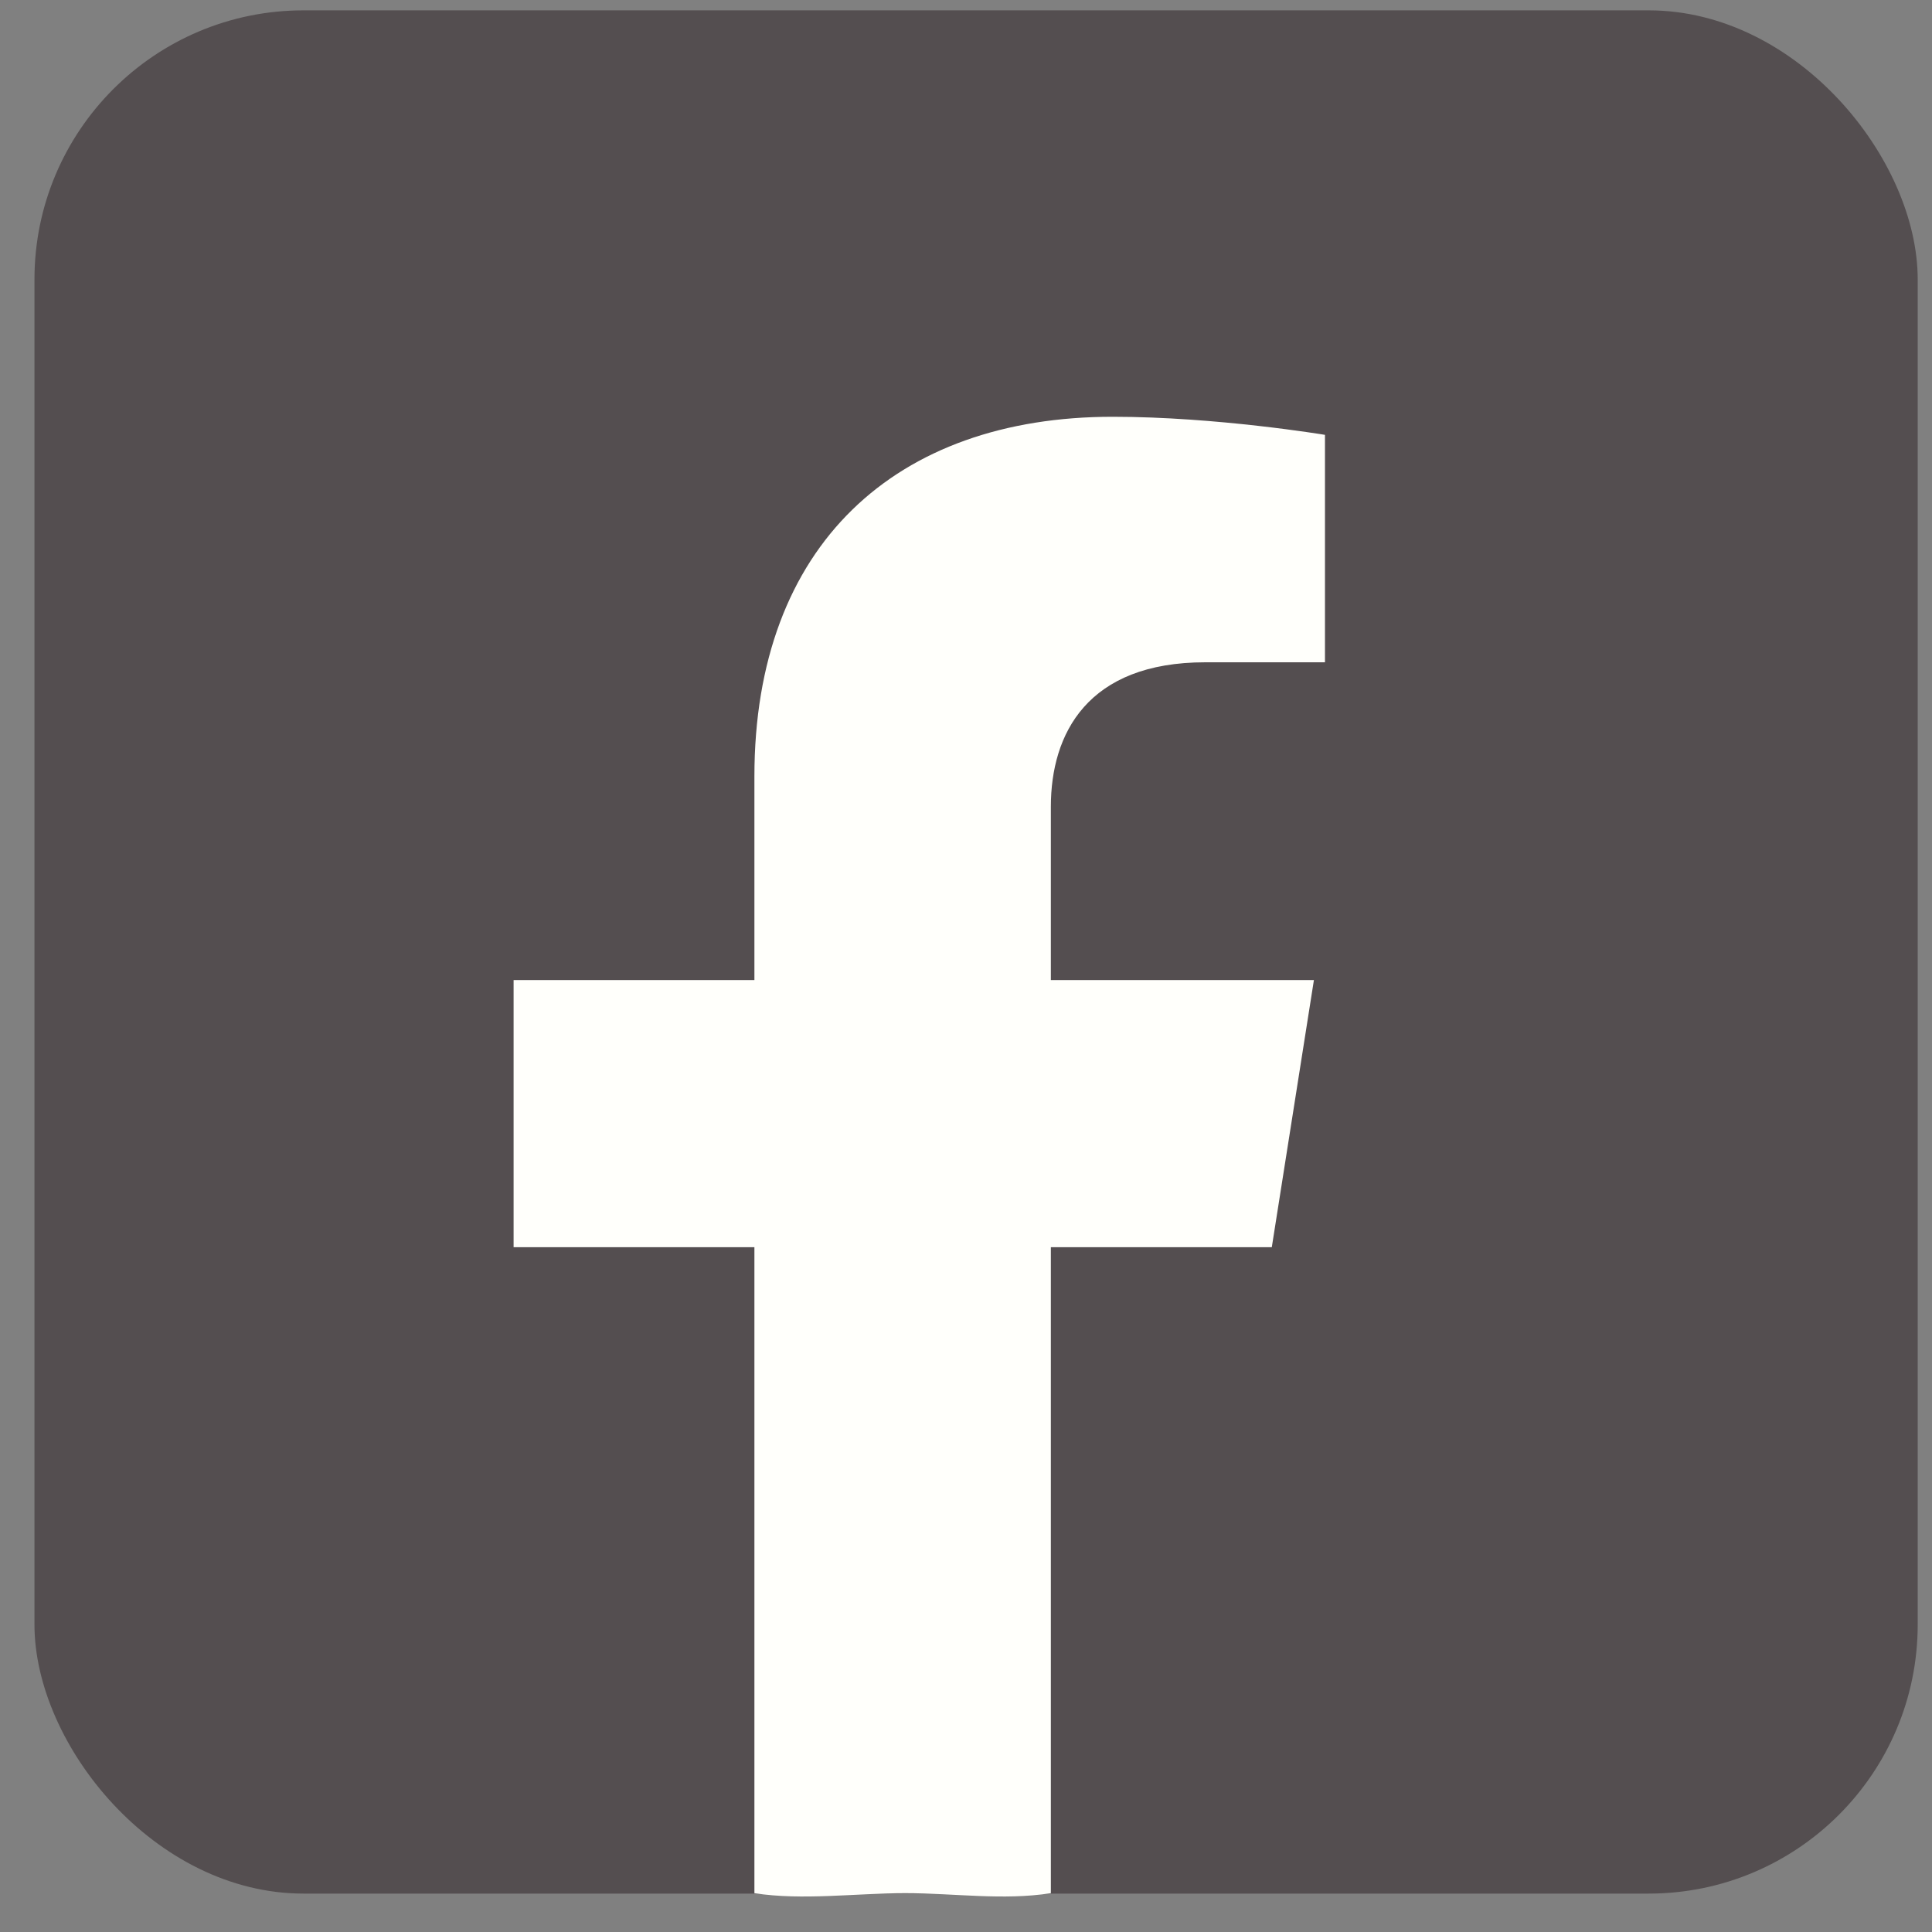 <svg width="25" height="25" viewBox="0 0 25 25" fill="none" xmlns="http://www.w3.org/2000/svg">
    <rect x="0" y="0" width="25" height="25" fill="#808080" stroke="none"/>
    <rect x="0.446" y="0.134" width="24.369" height="24.369" rx="3.481" fill="#544E50" />
    <path d="M16.457 16.139L17.002 12.682H13.598V10.439C13.598 9.493 14.072 8.57 15.597 8.57H17.145V5.627C17.145 5.627 15.741 5.393 14.398 5.393C11.594 5.393 9.762 7.049 9.762 10.047V12.682H6.646V16.139H9.762V24.498C10.388 24.594 11.062 24.498 11.714 24.498C12.366 24.498 12.972 24.594 13.598 24.498V16.139H16.457Z" fill="#FFFFFB" />
</svg>